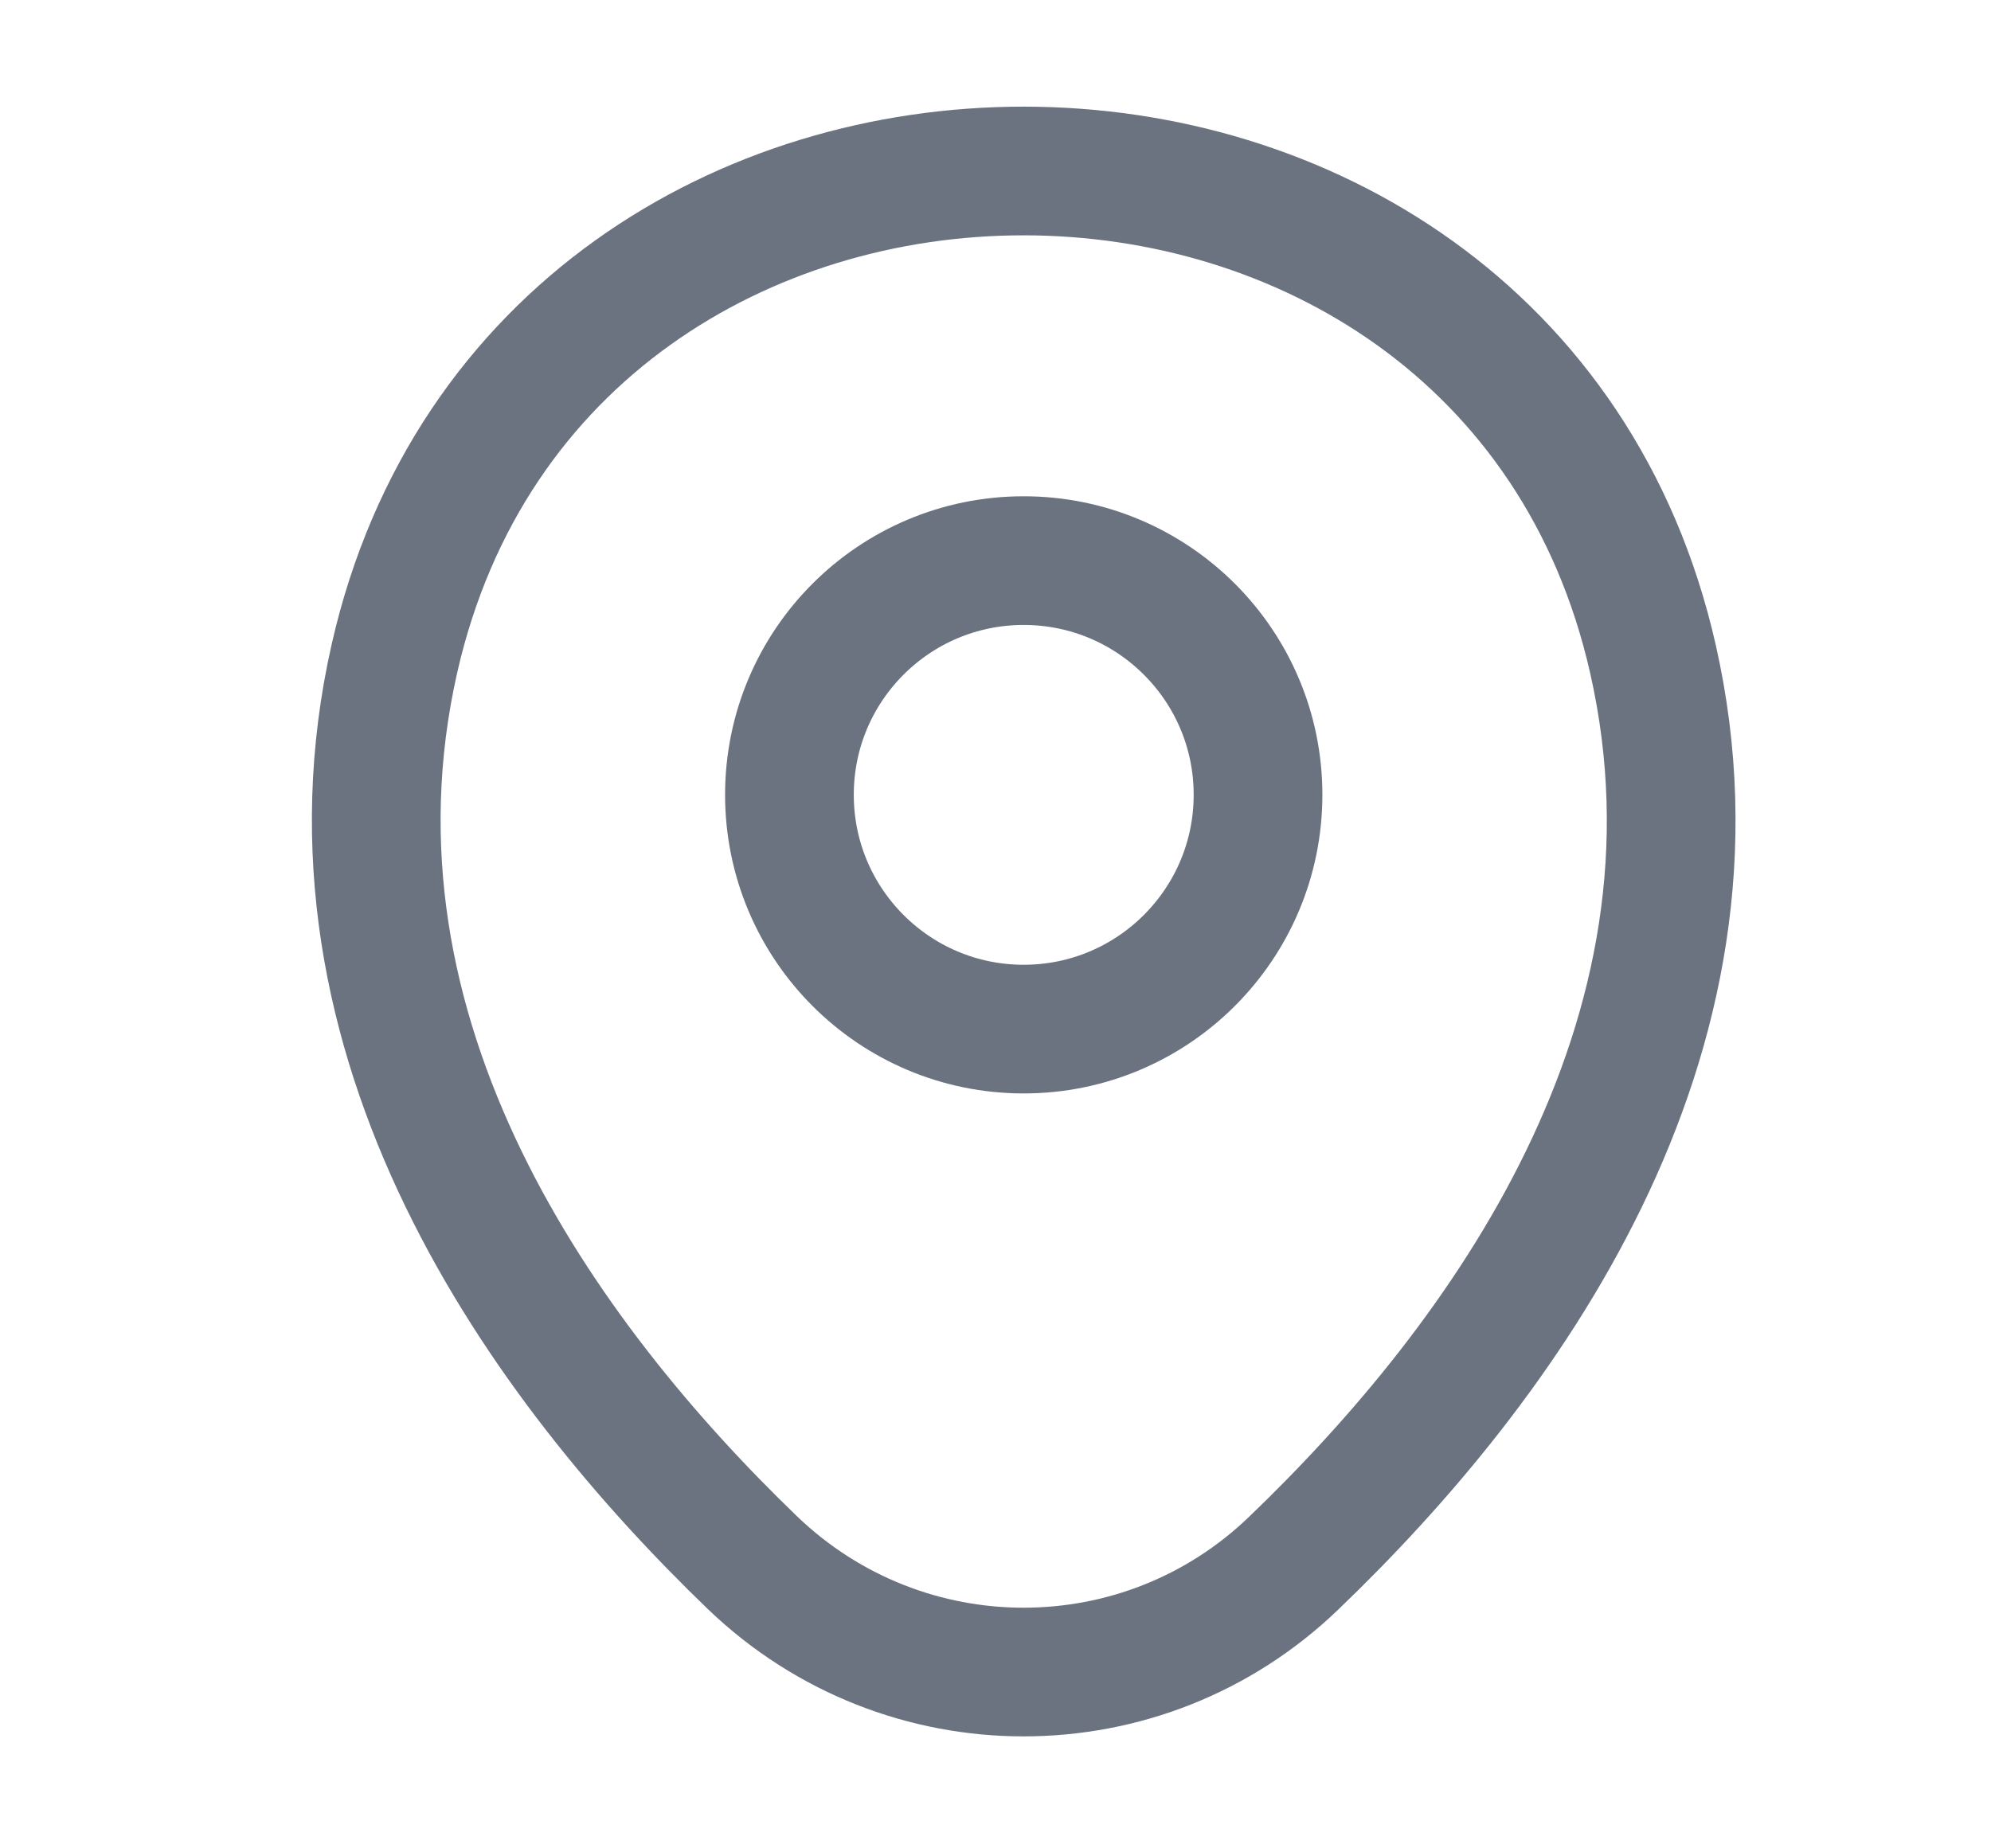 <svg width="14" height="13" viewBox="0 0 14 13" fill="none" xmlns="http://www.w3.org/2000/svg">
<path d="M7.198 7.238C8.108 7.238 8.846 6.5 8.846 5.59C8.846 4.68 8.108 3.943 7.198 3.943C6.288 3.943 5.551 4.68 5.551 5.59C5.551 6.5 6.288 7.238 7.198 7.238Z" stroke="#6B7280" stroke-width="0.905"/>
<path d="M2.774 4.629C3.814 0.057 10.588 0.062 11.623 4.635C12.23 7.317 10.562 9.588 9.099 10.992C8.038 12.016 6.359 12.016 5.292 10.992C3.835 9.588 2.166 7.312 2.774 4.629Z" stroke="#6B7280" stroke-width="0.905"/>
</svg>
